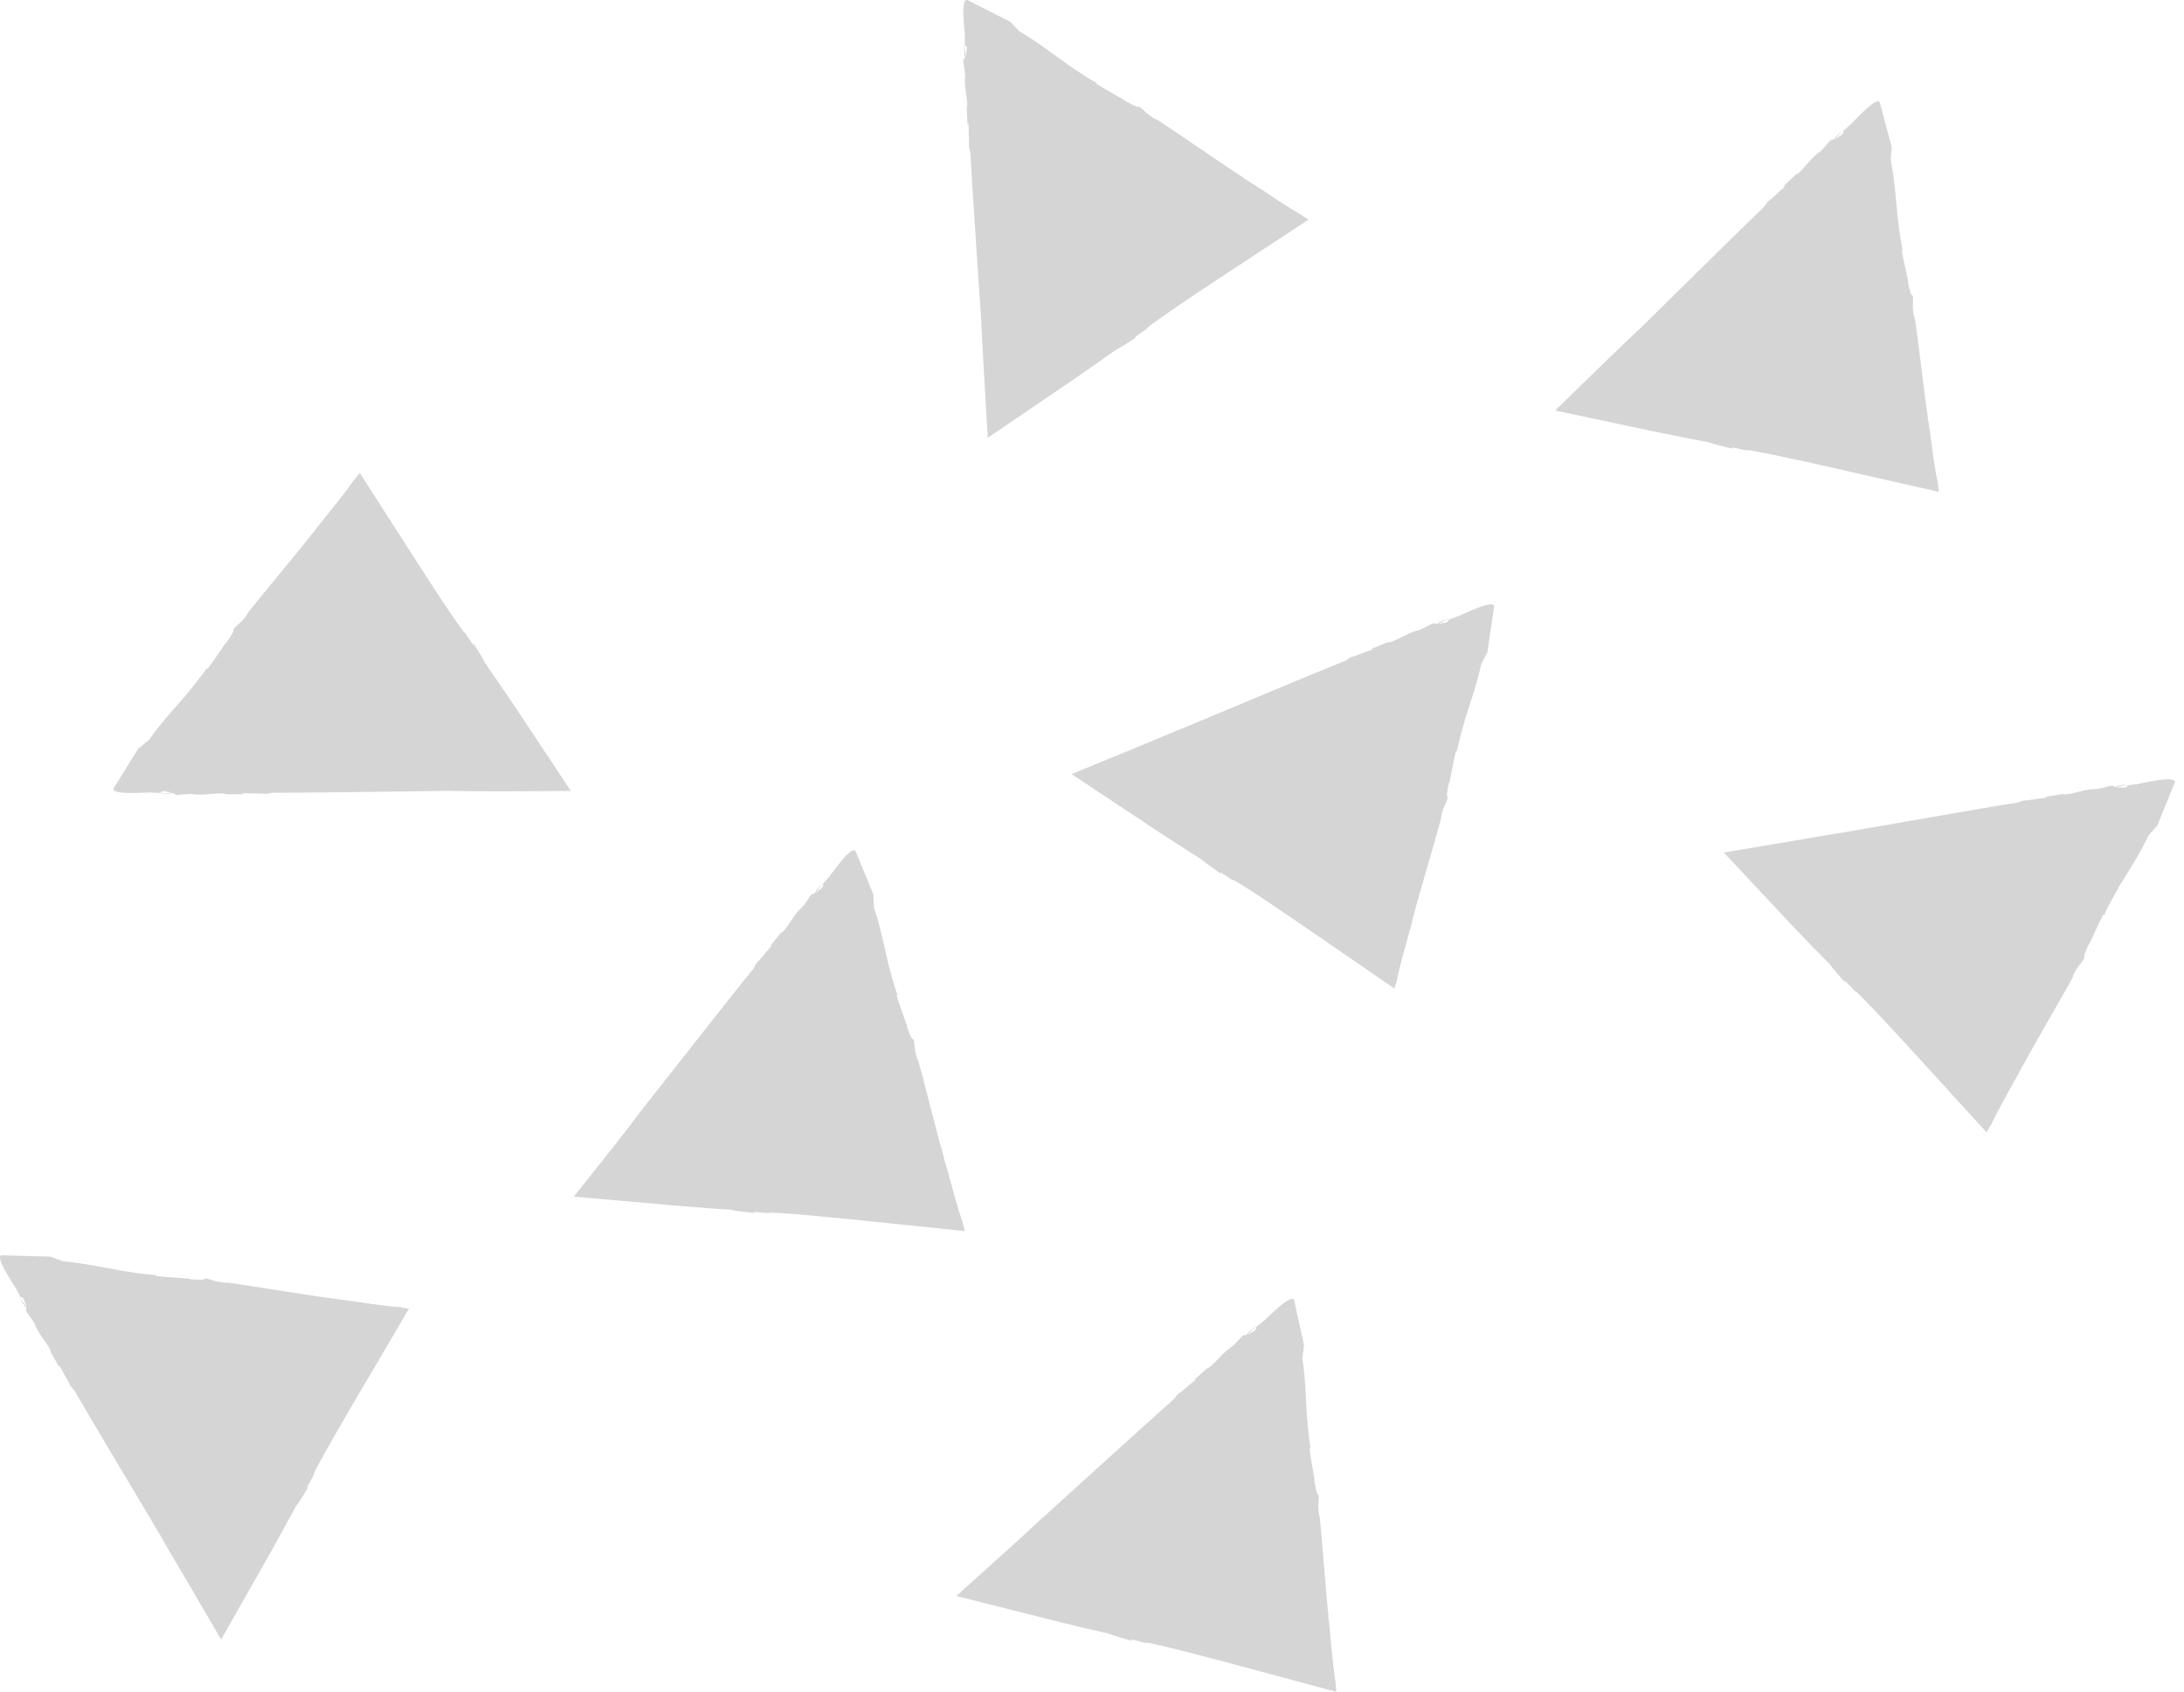 <svg width="182" height="141" viewBox="0 0 182 141" fill="none" xmlns="http://www.w3.org/2000/svg">
<path d="M89.295 64.513C91.695 66.102 94.19 67.767 96.527 69.311C97.9 70.204 99.164 71.021 100.143 71.641C100.601 72.05 101.311 72.504 101.817 72.882C101.548 72.655 101.69 72.671 101.911 72.822C103.506 73.912 102.053 72.837 103.711 73.896C104.627 74.456 106.711 75.864 108.812 77.302C111.78 79.345 114.78 81.403 116.201 82.387C116.296 82.069 116.359 81.872 116.407 81.706C116.612 80.692 116.88 79.693 117.165 78.694C117.307 78.195 117.433 77.695 117.575 77.211C117.622 77.014 117.67 76.817 117.717 76.636C117.749 76.499 117.765 76.378 117.796 76.242V76.348C118.033 75.274 119.833 69.281 120.133 68.04L120.07 68.206C120.291 67.101 120.386 67.298 120.67 66.451C120.481 66.526 120.654 65.573 120.749 65.225L120.781 65.24C120.907 64.695 121.112 63.469 121.333 62.576L121.412 62.637C121.523 61.88 121.949 60.518 122.075 59.988C122.438 58.793 123.102 56.977 123.433 55.342L123.954 54.358L123.97 54.207L124.507 50.575C124.618 49.742 121.017 51.664 120.97 51.574C121.223 51.468 121.491 51.377 121.57 51.362C121.491 51.347 120.97 51.528 120.702 51.664V51.785C120.102 52.073 120.528 51.785 119.928 52.028C119.865 51.952 120.402 51.71 120.891 51.498C120.449 51.664 119.975 51.785 119.833 51.952C119.407 52.088 119.833 51.831 119.312 51.997C118.965 52.164 118.538 52.436 118.096 52.557V52.542C117.054 52.86 116.628 53.299 115.68 53.571L115.759 53.496C115.412 53.571 114.812 53.904 114.212 54.086C114.385 54.041 114.559 54.041 114.212 54.192C113.517 54.404 113.091 54.646 112.57 54.782L112.143 55.054C109.806 55.978 100.664 59.822 98.343 60.79L98.422 60.745C96.132 61.714 92.848 63.06 89.295 64.513Z" fill="#D5D5D5"/>
<path d="M82.316 36.484C84.701 34.865 87.18 33.17 89.485 31.611C90.827 30.688 92.059 29.825 93.006 29.144C93.559 28.872 94.254 28.387 94.79 28.054C94.475 28.221 94.538 28.1 94.775 27.948C96.385 26.874 94.838 27.827 96.448 26.692C97.317 26.056 99.401 24.649 101.533 23.242C104.549 21.259 107.596 19.261 109.033 18.308C108.749 18.111 108.575 18.005 108.433 17.899C107.517 17.37 106.617 16.794 105.733 16.189C105.291 15.902 104.849 15.599 104.407 15.326C104.233 15.22 104.059 15.1 103.886 14.993C103.759 14.918 103.649 14.857 103.522 14.782L103.633 14.812C102.654 14.222 97.396 10.574 96.275 9.878L96.417 9.999C95.406 9.424 95.627 9.394 94.901 8.864C94.917 9.046 94.048 8.577 93.717 8.38L93.748 8.365C93.259 8.077 92.122 7.472 91.332 6.972L91.411 6.927C90.717 6.564 89.517 5.731 89.043 5.429C88.001 4.687 86.438 3.476 84.953 2.614L84.18 1.812L84.037 1.736L80.658 0.026C79.885 -0.352 80.548 3.537 80.437 3.552C80.421 3.28 80.421 3.022 80.421 2.932C80.374 3.007 80.374 3.537 80.421 3.809L80.548 3.855C80.627 4.506 80.485 4.006 80.532 4.642C80.437 4.687 80.39 4.097 80.343 3.582C80.358 4.036 80.311 4.506 80.421 4.687C80.406 5.126 80.295 4.642 80.279 5.171C80.327 5.535 80.453 6.019 80.421 6.458H80.406C80.358 7.502 80.642 8.032 80.595 8.985L80.564 8.879C80.532 9.212 80.642 9.878 80.611 10.484C80.627 10.302 80.69 10.151 80.722 10.514C80.706 11.21 80.785 11.679 80.737 12.194L80.864 12.678C80.974 15.1 81.637 24.649 81.795 27.07L81.779 26.98C81.89 29.371 82.095 32.791 82.316 36.484Z" fill="#D5D5D5"/>
<path d="M79.695 133.009C82.506 133.721 85.459 134.462 88.191 135.158C89.801 135.552 91.27 135.9 92.422 136.157C92.991 136.399 93.828 136.596 94.443 136.778C94.112 136.657 94.238 136.611 94.507 136.687C96.401 137.186 94.649 136.657 96.575 137.111C97.633 137.338 100.096 137.973 102.591 138.639C106.097 139.593 109.665 140.546 111.355 141C111.323 140.667 111.323 140.47 111.307 140.304C111.15 139.29 111.039 138.261 110.944 137.217C110.897 136.702 110.85 136.187 110.802 135.688C110.786 135.491 110.755 135.295 110.739 135.098C110.723 134.962 110.692 134.841 110.676 134.704L110.723 134.81C110.565 133.721 110.123 127.5 109.949 126.229V126.396C109.76 125.291 109.934 125.427 109.886 124.549C109.744 124.686 109.571 123.732 109.523 123.369L109.555 123.384C109.476 122.839 109.223 121.613 109.128 120.705L109.223 120.736C109.065 119.994 108.97 118.571 108.907 118.027C108.828 116.786 108.797 114.863 108.528 113.214L108.67 112.124L108.639 111.973L107.849 108.386C107.66 107.569 104.96 110.55 104.881 110.475C105.086 110.293 105.291 110.111 105.37 110.066C105.276 110.081 104.865 110.414 104.66 110.626L104.707 110.747C104.233 111.216 104.549 110.792 104.06 111.231C103.965 111.186 104.391 110.777 104.786 110.414C104.423 110.717 104.028 110.989 103.949 111.186C103.586 111.443 103.902 111.065 103.475 111.398C103.207 111.67 102.907 112.064 102.544 112.321V112.306C101.675 112.941 101.423 113.486 100.633 114.061L100.696 113.971C100.396 114.152 99.954 114.667 99.449 115.03C99.591 114.924 99.765 114.879 99.481 115.121C98.912 115.545 98.581 115.923 98.138 116.21L97.823 116.604C95.959 118.238 88.727 124.837 86.88 126.502L86.943 126.426C85.127 128.136 82.506 130.482 79.695 133.009Z" fill="#D5D5D5"/>
<path d="M143.645 71.051C145.603 73.124 147.639 75.303 149.518 77.316C150.64 78.481 151.666 79.556 152.487 80.373C152.834 80.873 153.419 81.478 153.813 81.947C153.608 81.66 153.735 81.705 153.924 81.917C155.219 83.324 154.066 81.962 155.408 83.37C156.166 84.126 157.856 85.942 159.561 87.804C161.961 90.437 164.393 93.116 165.546 94.372C165.719 94.085 165.814 93.903 165.909 93.767C166.351 92.829 166.856 91.921 167.362 90.997C167.614 90.543 167.867 90.089 168.119 89.635C168.214 89.454 168.309 89.287 168.404 89.106C168.467 88.984 168.514 88.863 168.577 88.742L168.562 88.848C169.051 87.849 172.241 82.416 172.825 81.266L172.714 81.402C173.188 80.373 173.251 80.585 173.725 79.828C173.535 79.859 173.914 78.981 174.088 78.648L174.104 78.678C174.357 78.179 174.846 77.029 175.272 76.211L175.336 76.287C175.62 75.576 176.362 74.335 176.615 73.85C177.262 72.776 178.336 71.141 179.046 69.628L179.788 68.796L179.836 68.644L181.225 65.239C181.525 64.452 177.562 65.527 177.546 65.436C177.83 65.391 178.099 65.36 178.194 65.36C178.115 65.33 177.562 65.391 177.278 65.466L177.246 65.587C176.583 65.739 177.073 65.542 176.425 65.663C176.378 65.572 176.962 65.451 177.499 65.36C177.025 65.421 176.536 65.436 176.362 65.572C175.904 65.602 176.394 65.451 175.841 65.496C175.462 65.587 174.972 65.754 174.53 65.769V65.754C173.441 65.829 172.92 66.162 171.925 66.223L172.02 66.177C171.672 66.177 170.993 66.359 170.362 66.404C170.551 66.389 170.709 66.435 170.346 66.51C169.619 66.571 169.146 66.707 168.609 66.722L168.119 66.889C165.625 67.267 155.803 69.007 153.308 69.431L153.403 69.401C150.971 69.825 147.434 70.415 143.645 71.051Z" fill="#D5D5D5"/>
<path d="M129.592 34.214C132.434 34.819 135.418 35.44 138.182 36.03C139.808 36.363 141.292 36.65 142.445 36.877C143.029 37.089 143.866 37.256 144.482 37.422C144.135 37.301 144.277 37.271 144.545 37.331C146.456 37.755 144.687 37.301 146.63 37.679C147.703 37.876 150.182 38.406 152.709 38.981C156.262 39.783 159.862 40.615 161.567 40.994C161.535 40.661 161.504 40.464 161.488 40.298C161.283 39.284 161.125 38.27 160.999 37.24C160.92 36.726 160.856 36.211 160.793 35.712C160.762 35.515 160.73 35.319 160.699 35.122C160.667 34.986 160.651 34.864 160.62 34.728L160.667 34.834C160.462 33.745 159.767 27.555 159.53 26.299V26.48C159.293 25.39 159.467 25.512 159.404 24.634C159.262 24.77 159.041 23.832 158.993 23.468L159.025 23.484C158.93 22.939 158.614 21.728 158.472 20.82L158.567 20.85C158.377 20.109 158.22 18.701 158.141 18.156C158.014 16.915 157.904 14.993 157.556 13.359L157.651 12.269L157.604 12.118L156.656 8.576C156.435 7.774 153.861 10.862 153.782 10.786C153.988 10.589 154.177 10.408 154.256 10.362C154.161 10.377 153.767 10.741 153.577 10.953L153.625 11.074C153.182 11.558 153.467 11.134 153.009 11.588C152.914 11.543 153.325 11.119 153.704 10.756C153.356 11.074 152.961 11.346 152.898 11.558C152.551 11.845 152.851 11.437 152.44 11.785C152.188 12.072 151.903 12.481 151.54 12.738V12.723C150.703 13.389 150.482 13.949 149.709 14.555L149.756 14.464C149.472 14.66 149.03 15.19 148.556 15.568C148.698 15.463 148.856 15.402 148.603 15.674C148.051 16.128 147.751 16.507 147.308 16.809L147.024 17.218C145.224 18.928 138.292 25.799 136.508 27.54L136.571 27.464C134.803 29.129 132.292 31.58 129.592 34.214Z" fill="#D5D5D5"/>
<path d="M47.815 99.728C50.72 99.986 53.752 100.258 56.562 100.5C58.204 100.636 59.736 100.758 60.904 100.818C61.505 100.969 62.357 101.03 63.005 101.106C62.657 101.03 62.784 100.985 63.052 101.015C65.01 101.212 63.194 100.969 65.168 101.106C66.257 101.166 68.784 101.408 71.358 101.666C74.989 102.044 78.669 102.422 80.406 102.604C80.327 102.286 80.279 102.089 80.232 101.923C79.9 100.954 79.616 99.955 79.347 98.941C79.205 98.442 79.063 97.943 78.937 97.458C78.874 97.262 78.826 97.08 78.763 96.883C78.716 96.762 78.684 96.626 78.637 96.505L78.7 96.596C78.353 95.536 76.853 89.483 76.474 88.257L76.505 88.423C76.126 87.364 76.316 87.47 76.126 86.607C76 86.758 75.668 85.85 75.558 85.502H75.59C75.416 84.973 74.958 83.807 74.705 82.93L74.8 82.945C74.516 82.233 74.168 80.841 74.026 80.326C73.742 79.116 73.379 77.224 72.826 75.635L72.779 74.53L72.716 74.379L71.31 70.974C70.979 70.202 68.831 73.562 68.752 73.501C68.926 73.289 69.1 73.077 69.163 73.032C69.084 73.062 68.721 73.456 68.563 73.698L68.626 73.804C68.247 74.349 68.468 73.879 68.073 74.394C67.979 74.364 68.326 73.894 68.642 73.486C68.342 73.849 67.994 74.167 67.947 74.379C67.647 74.697 67.884 74.273 67.521 74.651C67.315 74.969 67.079 75.408 66.747 75.711L66.731 75.695C65.989 76.452 65.831 77.042 65.152 77.739L65.184 77.633C64.931 77.86 64.568 78.435 64.126 78.874C64.252 78.753 64.41 78.677 64.189 78.964C63.699 79.479 63.447 79.888 63.052 80.251L62.815 80.69C61.252 82.597 55.267 90.254 53.736 92.177L53.783 92.101C52.33 94.068 50.167 96.792 47.815 99.728Z" fill="#D5D5D5"/>
<path d="M18.428 136.642C19.818 134.19 21.271 131.617 22.629 129.241C23.402 127.849 24.113 126.547 24.65 125.549C25.029 125.079 25.424 124.353 25.755 123.823C25.55 124.111 25.55 123.975 25.692 123.733C26.655 122.083 25.692 123.596 26.624 121.901C27.113 120.963 28.345 118.829 29.608 116.665C31.408 113.623 33.224 110.536 34.077 109.068C33.729 109.007 33.524 108.977 33.35 108.947C32.277 108.856 31.219 108.72 30.145 108.553C29.608 108.477 29.071 108.402 28.566 108.326C28.36 108.296 28.155 108.281 27.95 108.25C27.808 108.235 27.666 108.22 27.539 108.22L27.65 108.205C26.497 108.084 20.102 107.025 18.776 106.873L18.95 106.919C17.781 106.828 17.971 106.707 17.07 106.54C17.165 106.707 16.17 106.646 15.791 106.601L15.807 106.571C15.239 106.51 13.928 106.449 12.997 106.344L13.044 106.268C12.254 106.238 10.786 105.995 10.217 105.92C8.939 105.693 6.98 105.269 5.259 105.118L4.186 104.724H4.012L0.191 104.618C-0.678 104.603 1.707 107.827 1.612 107.872C1.47 107.63 1.343 107.403 1.328 107.327C1.312 107.403 1.564 107.887 1.738 108.114L1.865 108.099C2.228 108.644 1.88 108.266 2.212 108.81C2.149 108.886 1.833 108.387 1.564 107.948C1.786 108.356 1.959 108.795 2.149 108.901C2.338 109.295 2.022 108.916 2.243 109.385C2.465 109.703 2.796 110.082 2.954 110.475H2.938C3.38 111.429 3.87 111.792 4.265 112.67L4.186 112.594C4.312 112.912 4.707 113.457 4.959 114.016C4.88 113.85 4.88 113.699 5.07 114.001C5.37 114.637 5.67 115.03 5.859 115.5L6.191 115.878C7.407 117.997 12.381 126.29 13.628 128.409L13.565 128.333C14.797 130.422 16.549 133.418 18.428 136.642Z" fill="#D5D5D5"/>
<path d="M47.576 65.92C46.013 63.559 44.371 61.092 42.855 58.807C41.955 57.475 41.118 56.249 40.455 55.311C40.202 54.766 39.729 54.085 39.413 53.54C39.571 53.858 39.444 53.782 39.302 53.555C38.26 51.951 39.176 53.48 38.087 51.89C37.471 51.028 36.113 48.969 34.755 46.851C32.844 43.869 30.902 40.858 29.986 39.42C29.765 39.677 29.639 39.828 29.528 39.965C28.928 40.827 28.281 41.645 27.618 42.462C27.286 42.87 26.97 43.279 26.639 43.688C26.512 43.854 26.386 44.005 26.275 44.157C26.196 44.263 26.117 44.384 26.039 44.49L26.086 44.384C25.423 45.292 21.349 50.15 20.575 51.179L20.701 51.058C20.054 51.996 20.038 51.785 19.438 52.45C19.628 52.45 19.091 53.252 18.87 53.555L18.854 53.525C18.522 53.979 17.843 55.038 17.275 55.765L17.228 55.689C16.817 56.34 15.885 57.445 15.538 57.883C14.717 58.852 13.375 60.275 12.412 61.667L11.527 62.378L11.448 62.515L9.49 65.662C9.048 66.389 13.154 65.95 13.154 66.041C12.87 66.041 12.585 66.041 12.506 66.026C12.569 66.071 13.122 66.101 13.422 66.071L13.47 65.95C14.149 65.905 13.627 66.026 14.291 66.011C14.322 66.101 13.722 66.132 13.185 66.132C13.659 66.132 14.149 66.207 14.338 66.101C14.796 66.132 14.291 66.222 14.828 66.253C15.206 66.222 15.728 66.132 16.17 66.192L16.154 66.207C17.243 66.298 17.812 66.056 18.807 66.147L18.696 66.177C19.044 66.238 19.738 66.162 20.37 66.207C20.196 66.192 20.038 66.117 20.417 66.101C21.144 66.162 21.633 66.101 22.17 66.162L22.675 66.071C25.202 66.086 35.181 65.935 37.723 65.905L37.629 65.92C40.139 65.965 43.724 65.95 47.576 65.92Z" fill="#D5D5D5"/>
</svg>
